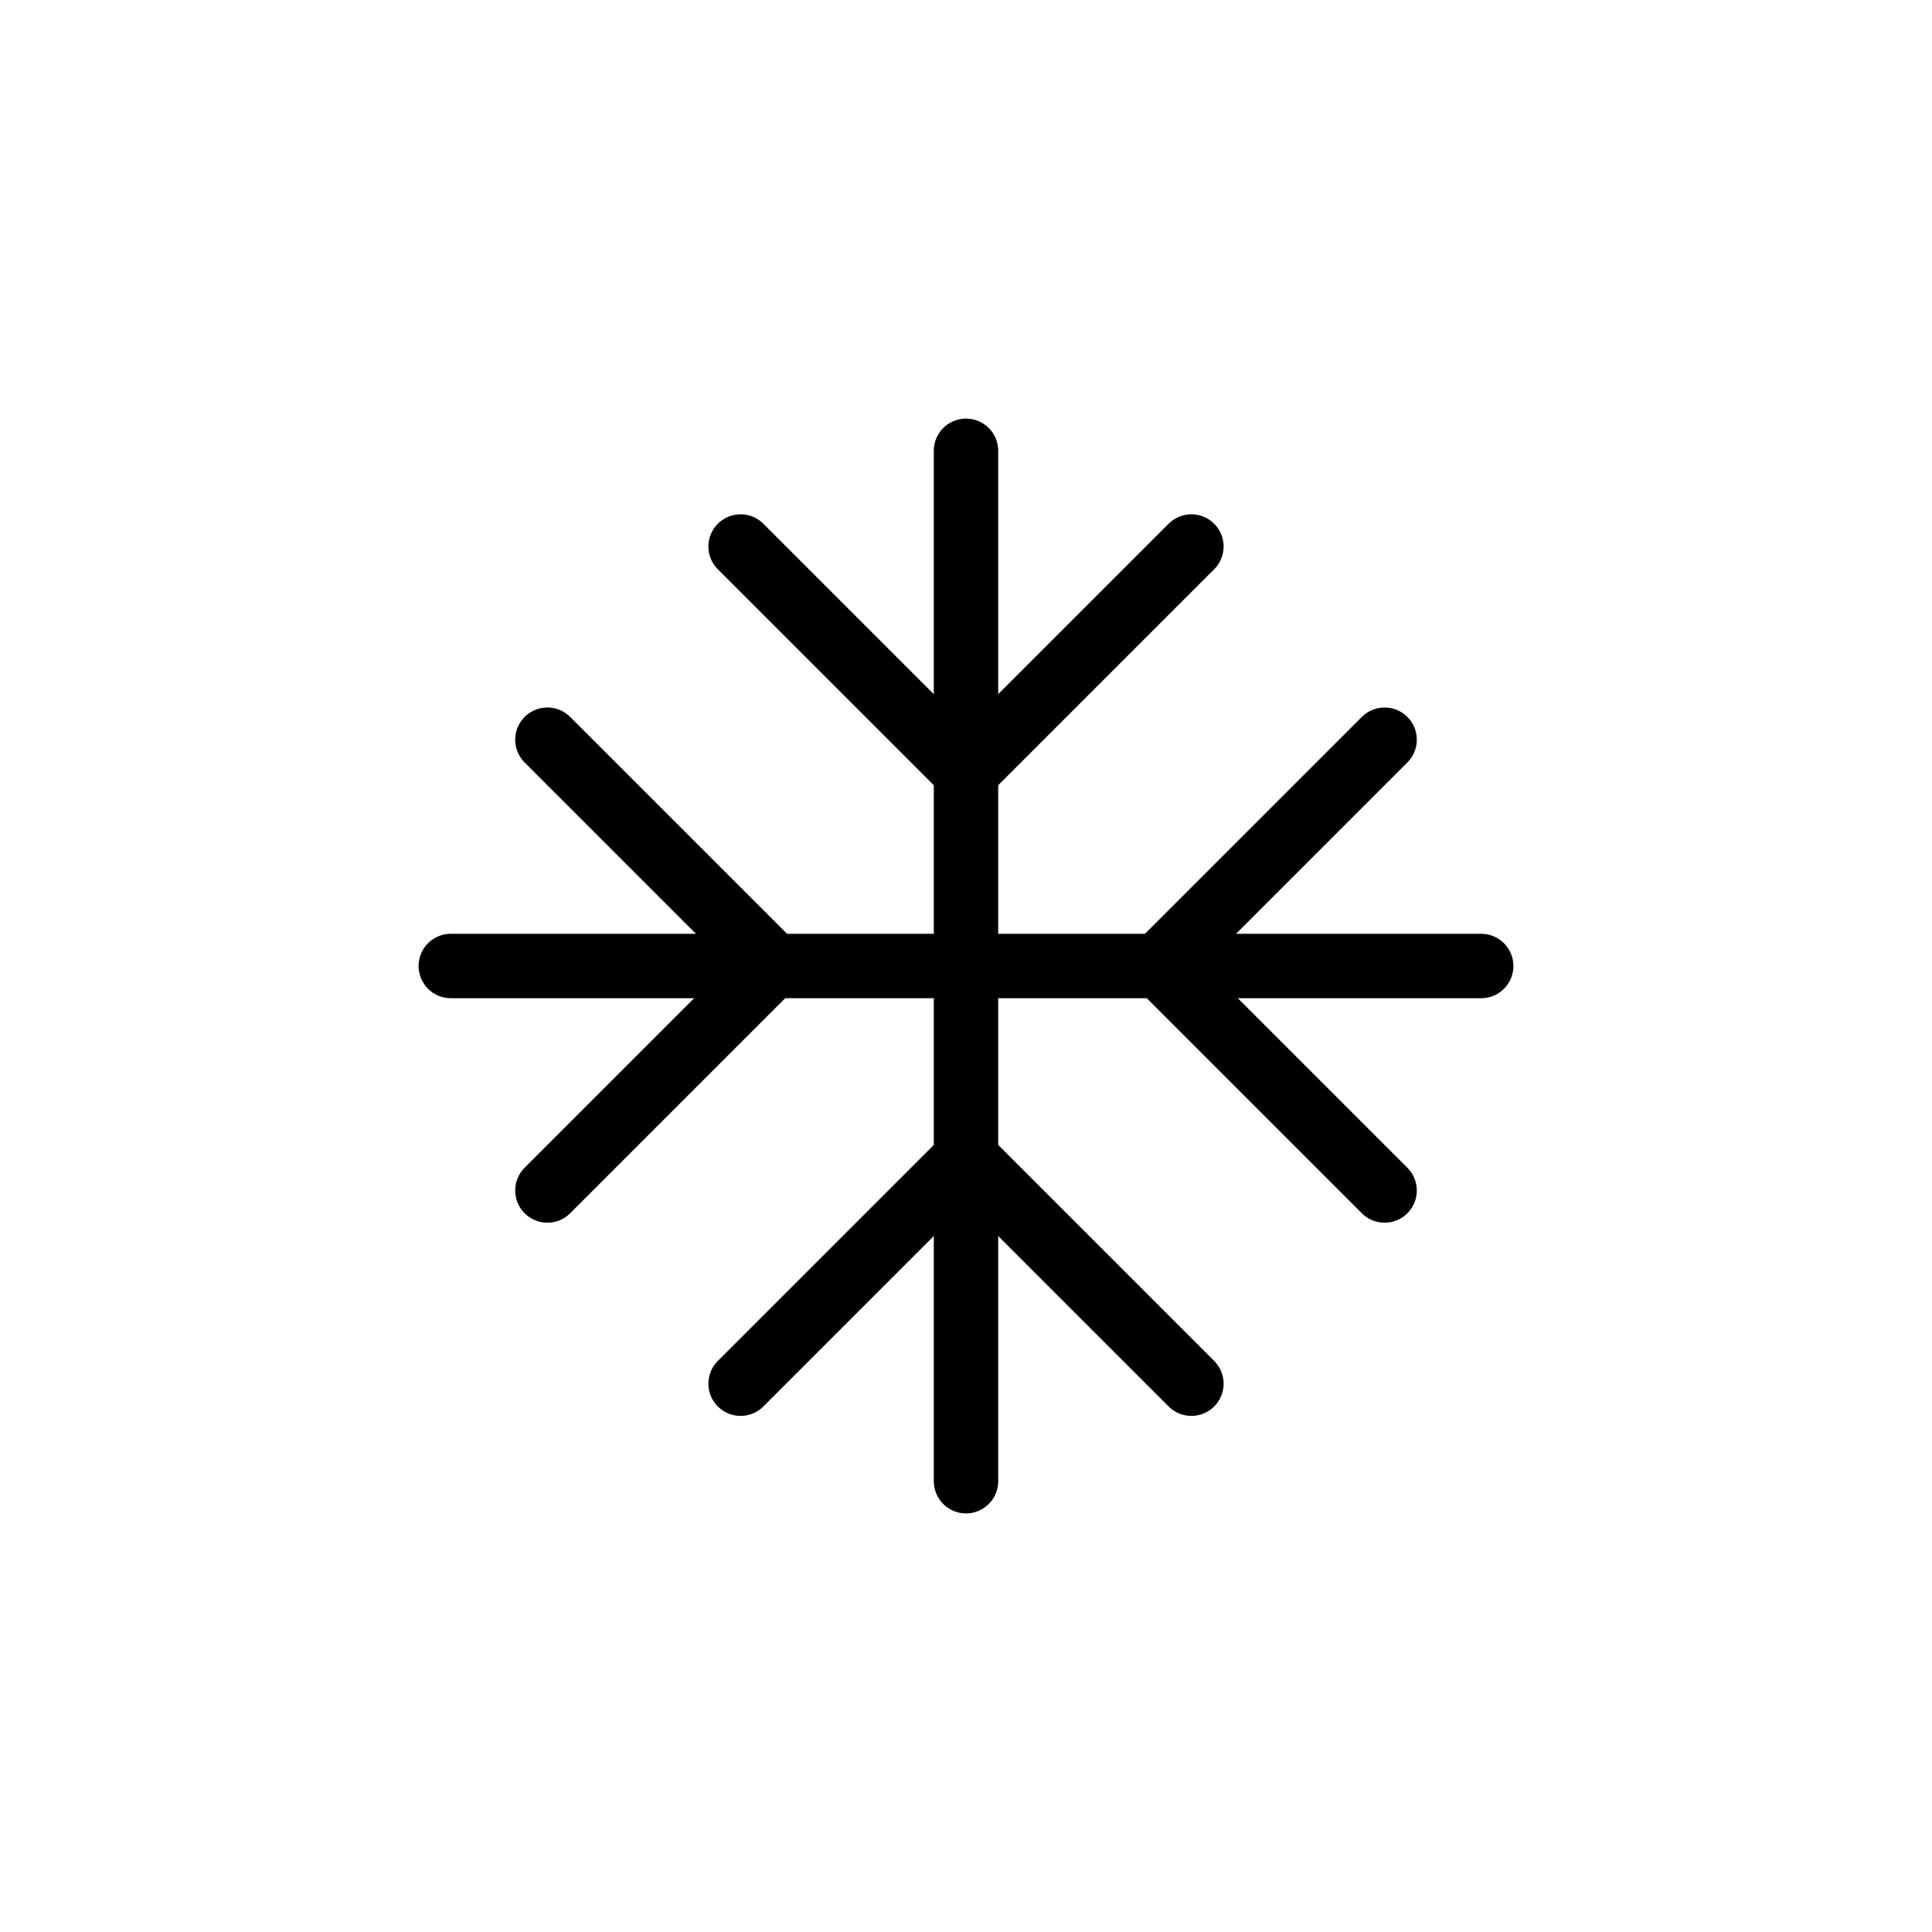<svg width="30" height="30" viewBox="0 0 30 30" fill="none" xmlns="http://www.w3.org/2000/svg">
<path d="M15 7L15 23" stroke="black" stroke-linecap="round" stroke-linejoin="round"/>
<path d="M23 15H7" stroke="black" stroke-linecap="round" stroke-linejoin="round"/>
<path d="M21.5 11.486L18 14.986L21.5 18.486" stroke="black" stroke-linecap="round" stroke-linejoin="round"/>
<path d="M8.5 18.486L12 14.986L8.5 11.486" stroke="black" stroke-linecap="round" stroke-linejoin="round"/>
<path d="M18.5 21.486L15 17.986L11.5 21.486" stroke="black" stroke-linecap="round" stroke-linejoin="round"/>
<path d="M11.5 8.486L15 11.986L18.5 8.486" stroke="black" stroke-linecap="round" stroke-linejoin="round"/>
</svg>
